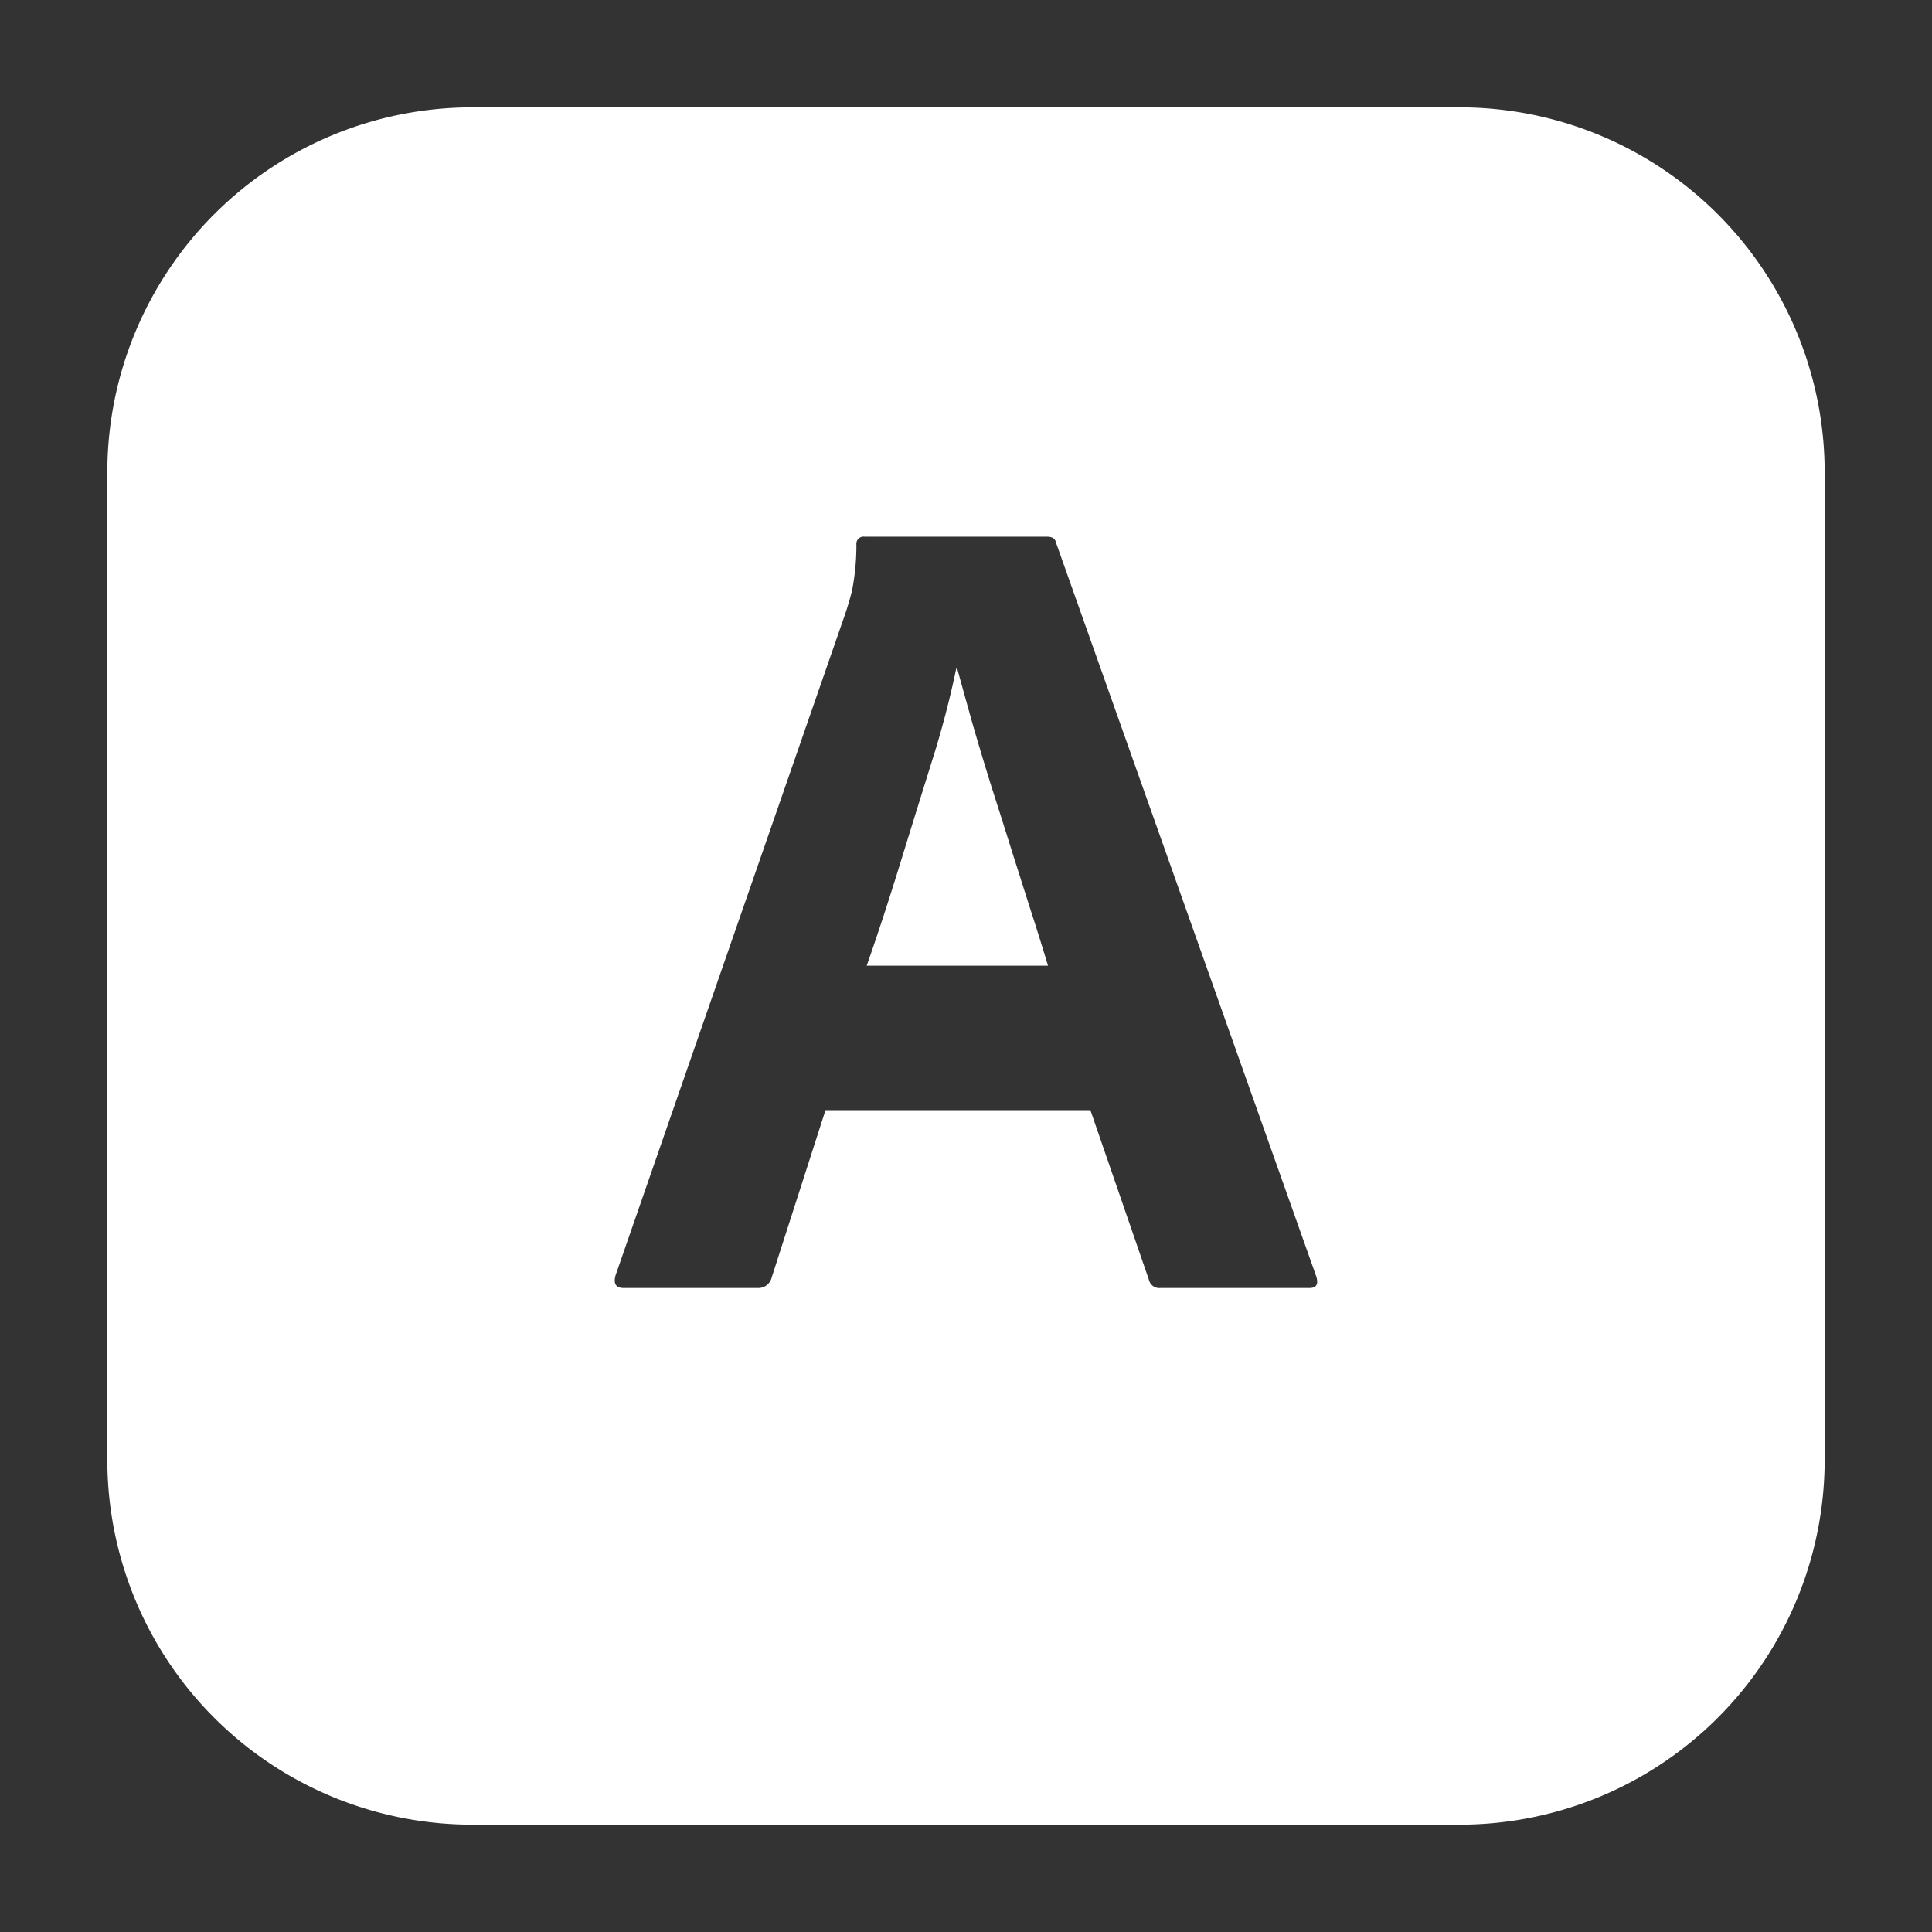 <svg xmlns="http://www.w3.org/2000/svg" height="18" id="ImportedIcons" viewBox="0 0 18 18" width="18">
  <rect x="0" y="0" width="18" height="18" fill="#333333" stroke="none"/>
  <defs>
    <style>
      .fill {
        fill: #ffffff;
      }
    </style>
  </defs>
  <rect id="Canvas" fill="#ff13dc" opacity="0" width="18" height="18" /><path class="fill" d="M9.432,7.944q-.095-.304-.193-.609-.095-.305-.177-.588c-.053-.189-.101-.362-.144-.518H8.909a8.737,8.737,0,0,1-.224.855c-.1.321-.202.648-.305.983q-.155.502-.305.93H9.764c-.043-.142-.092-.303-.15-.481C9.557,8.338,9.497,8.148,9.432,7.944Z" />
  <path class="fill" d="M13.6,1H4.4A3.4,3.4,0,0,0,1,4.4v9.2A3.4,3.4,0,0,0,4.4,17h9.2A3.4,3.4,0,0,0,17,13.6V4.4A3.4,3.4,0,0,0,13.6,1ZM12.2,12h-1.389a.098.098,0,0,1-.106-.074l-.546-1.583H7.691l-.502,1.561A.127.127,0,0,1,7.06,12H5.81c-.071,0-.097-.039-.075-.118L7.872,5.727c.022-.064.044-.137.065-.219A2.205,2.205,0,0,0,7.979,5.075.067.067,0,0,1,8.054,5H9.753q.075,0,.085.054l2.426,6.84C12.285,11.965,12.265,12,12.2,12Z" />
</svg>